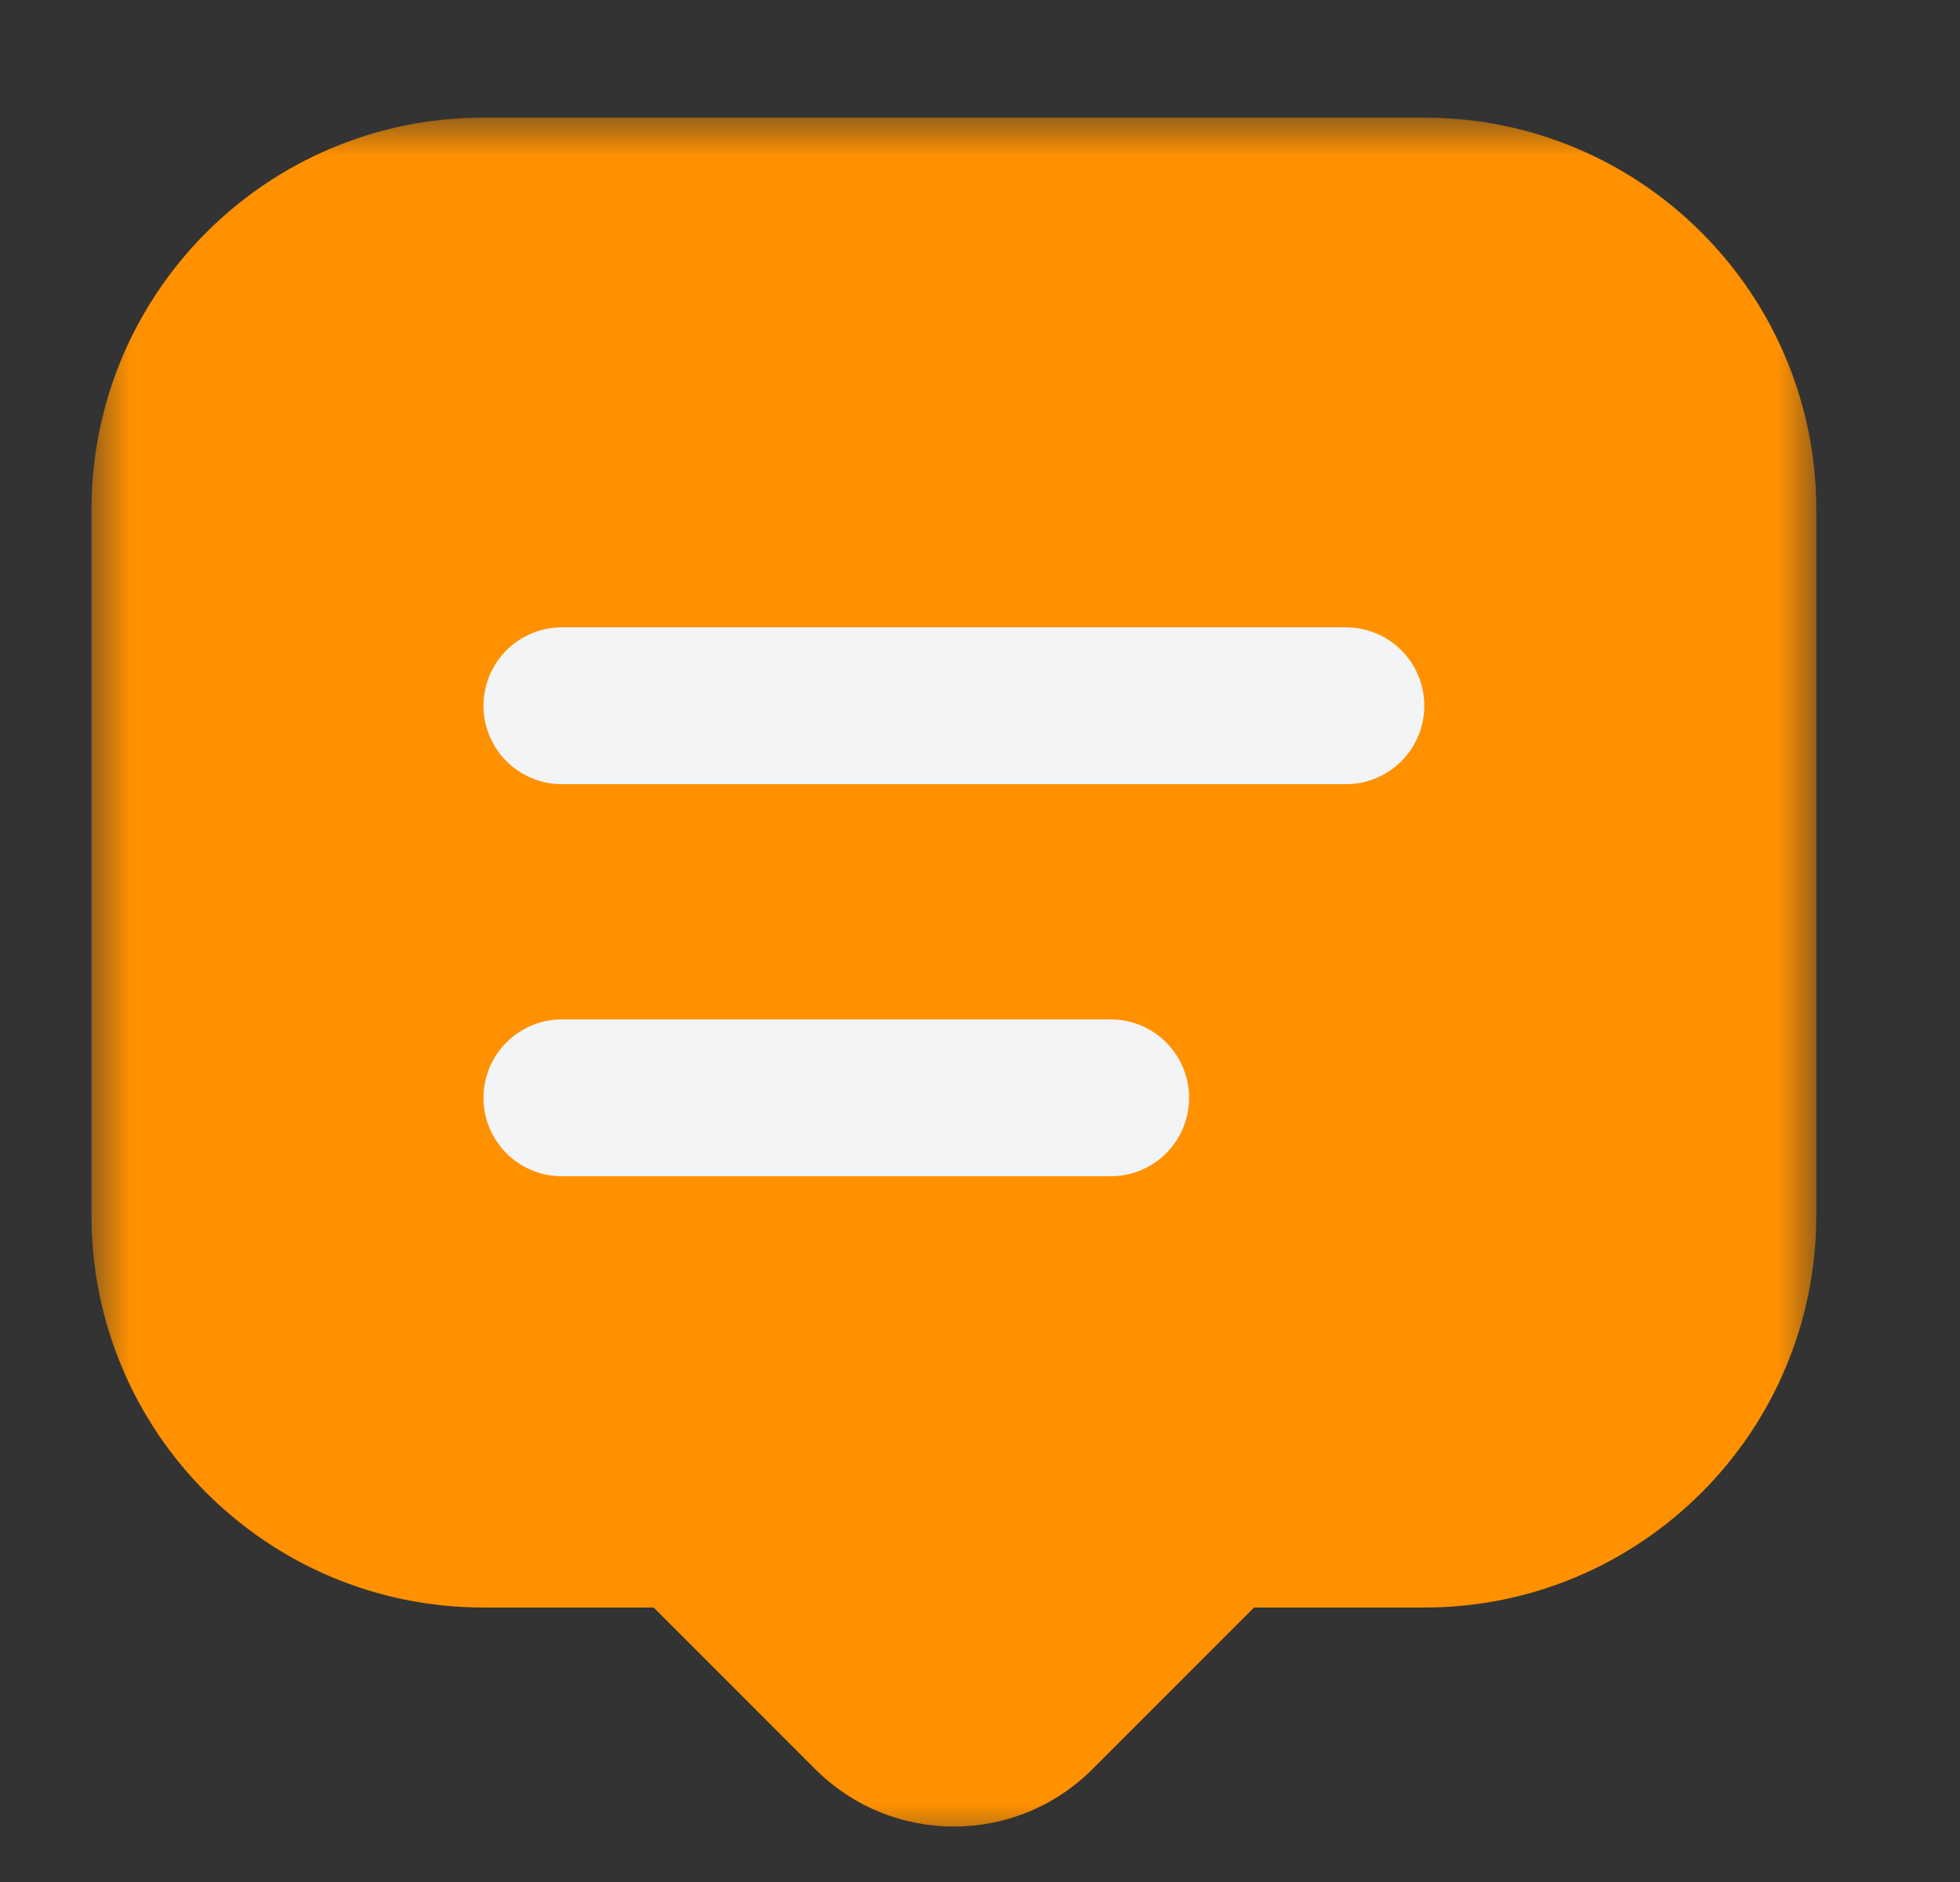 <svg width="25" height="24" viewBox="0 0 25 24" fill="none" xmlns="http://www.w3.org/2000/svg">
<rect x="0" y="0" width="25" height="24" fill="#333333" stroke="none"/>
<g clip-path="url(#clip0_235_6634)">
<mask id="path-1-outside-1_235_6634" maskUnits="userSpaceOnUse" x="1.167" y="1.5" width="22" height="22" fill="black">
<rect fill="white" x="1.167" y="1.5" width="22" height="22"/>
<path fill-rule="evenodd" clip-rule="evenodd" d="M6.167 3.5C4.51 3.5 3.167 4.843 3.167 6.5V15.5C3.167 17.157 4.51 18.5 6.167 18.5H9.167L11.813 21.146C12.008 21.342 12.325 21.342 12.52 21.146L15.167 18.5H18.167C19.823 18.5 21.167 17.157 21.167 15.5V6.5C21.167 4.843 19.823 3.5 18.167 3.5H6.167Z"/>
</mask>
<path fill-rule="evenodd" clip-rule="evenodd" d="M6.167 3.5C4.51 3.5 3.167 4.843 3.167 6.5V15.5C3.167 17.157 4.51 18.5 6.167 18.5H9.167L11.813 21.146C12.008 21.342 12.325 21.342 12.52 21.146L15.167 18.5H18.167C19.823 18.5 21.167 17.157 21.167 15.5V6.5C21.167 4.843 19.823 3.5 18.167 3.5H6.167Z" fill="#FF9100"/>
<path d="M9.167 18.5L10.581 17.086L9.995 16.5H9.167V18.5ZM11.813 21.146L13.227 19.732L13.227 19.732L11.813 21.146ZM12.52 21.146L11.106 19.732L11.106 19.732L12.52 21.146ZM15.167 18.5V16.5H14.338L13.752 17.086L15.167 18.5ZM5.167 6.5C5.167 5.948 5.614 5.5 6.167 5.5V1.5C3.405 1.5 1.167 3.739 1.167 6.5H5.167ZM5.167 15.5V6.5H1.167V15.5H5.167ZM6.167 16.5C5.614 16.5 5.167 16.052 5.167 15.5H1.167C1.167 18.261 3.405 20.5 6.167 20.5V16.5ZM9.167 16.5H6.167V20.5H9.167V16.5ZM13.227 19.732L10.581 17.086L7.752 19.914L10.399 22.561L13.227 19.732ZM11.106 19.732C11.692 19.146 12.642 19.146 13.227 19.732L10.399 22.561C11.375 23.537 12.958 23.537 13.934 22.561L11.106 19.732ZM13.752 17.086L11.106 19.732L13.934 22.561L16.581 19.914L13.752 17.086ZM18.167 16.5H15.167V20.5H18.167V16.5ZM19.167 15.5C19.167 16.052 18.719 16.5 18.167 16.5V20.5C20.928 20.5 23.167 18.261 23.167 15.5H19.167ZM19.167 6.5V15.5H23.167V6.5H19.167ZM18.167 5.5C18.719 5.5 19.167 5.948 19.167 6.5H23.167C23.167 3.739 20.928 1.5 18.167 1.5V5.5ZM6.167 5.5H18.167V1.5H6.167V5.5Z" fill="#FF9100" mask="url(#path-1-outside-1_235_6634)"/>
<path d="M7.167 14H14.167" stroke="#F3F4F6" stroke-width="2" stroke-linecap="round" stroke-linejoin="round"/>
<path d="M7.167 9H17.167" stroke="#F3F4F6" stroke-width="2" stroke-linecap="round" stroke-linejoin="round"/>
</g>
<defs>
<clipPath id="clip0_235_6634">
<rect width="24" height="24" fill="white" transform="translate(0.167)"/>
</clipPath>
</defs>
</svg>
